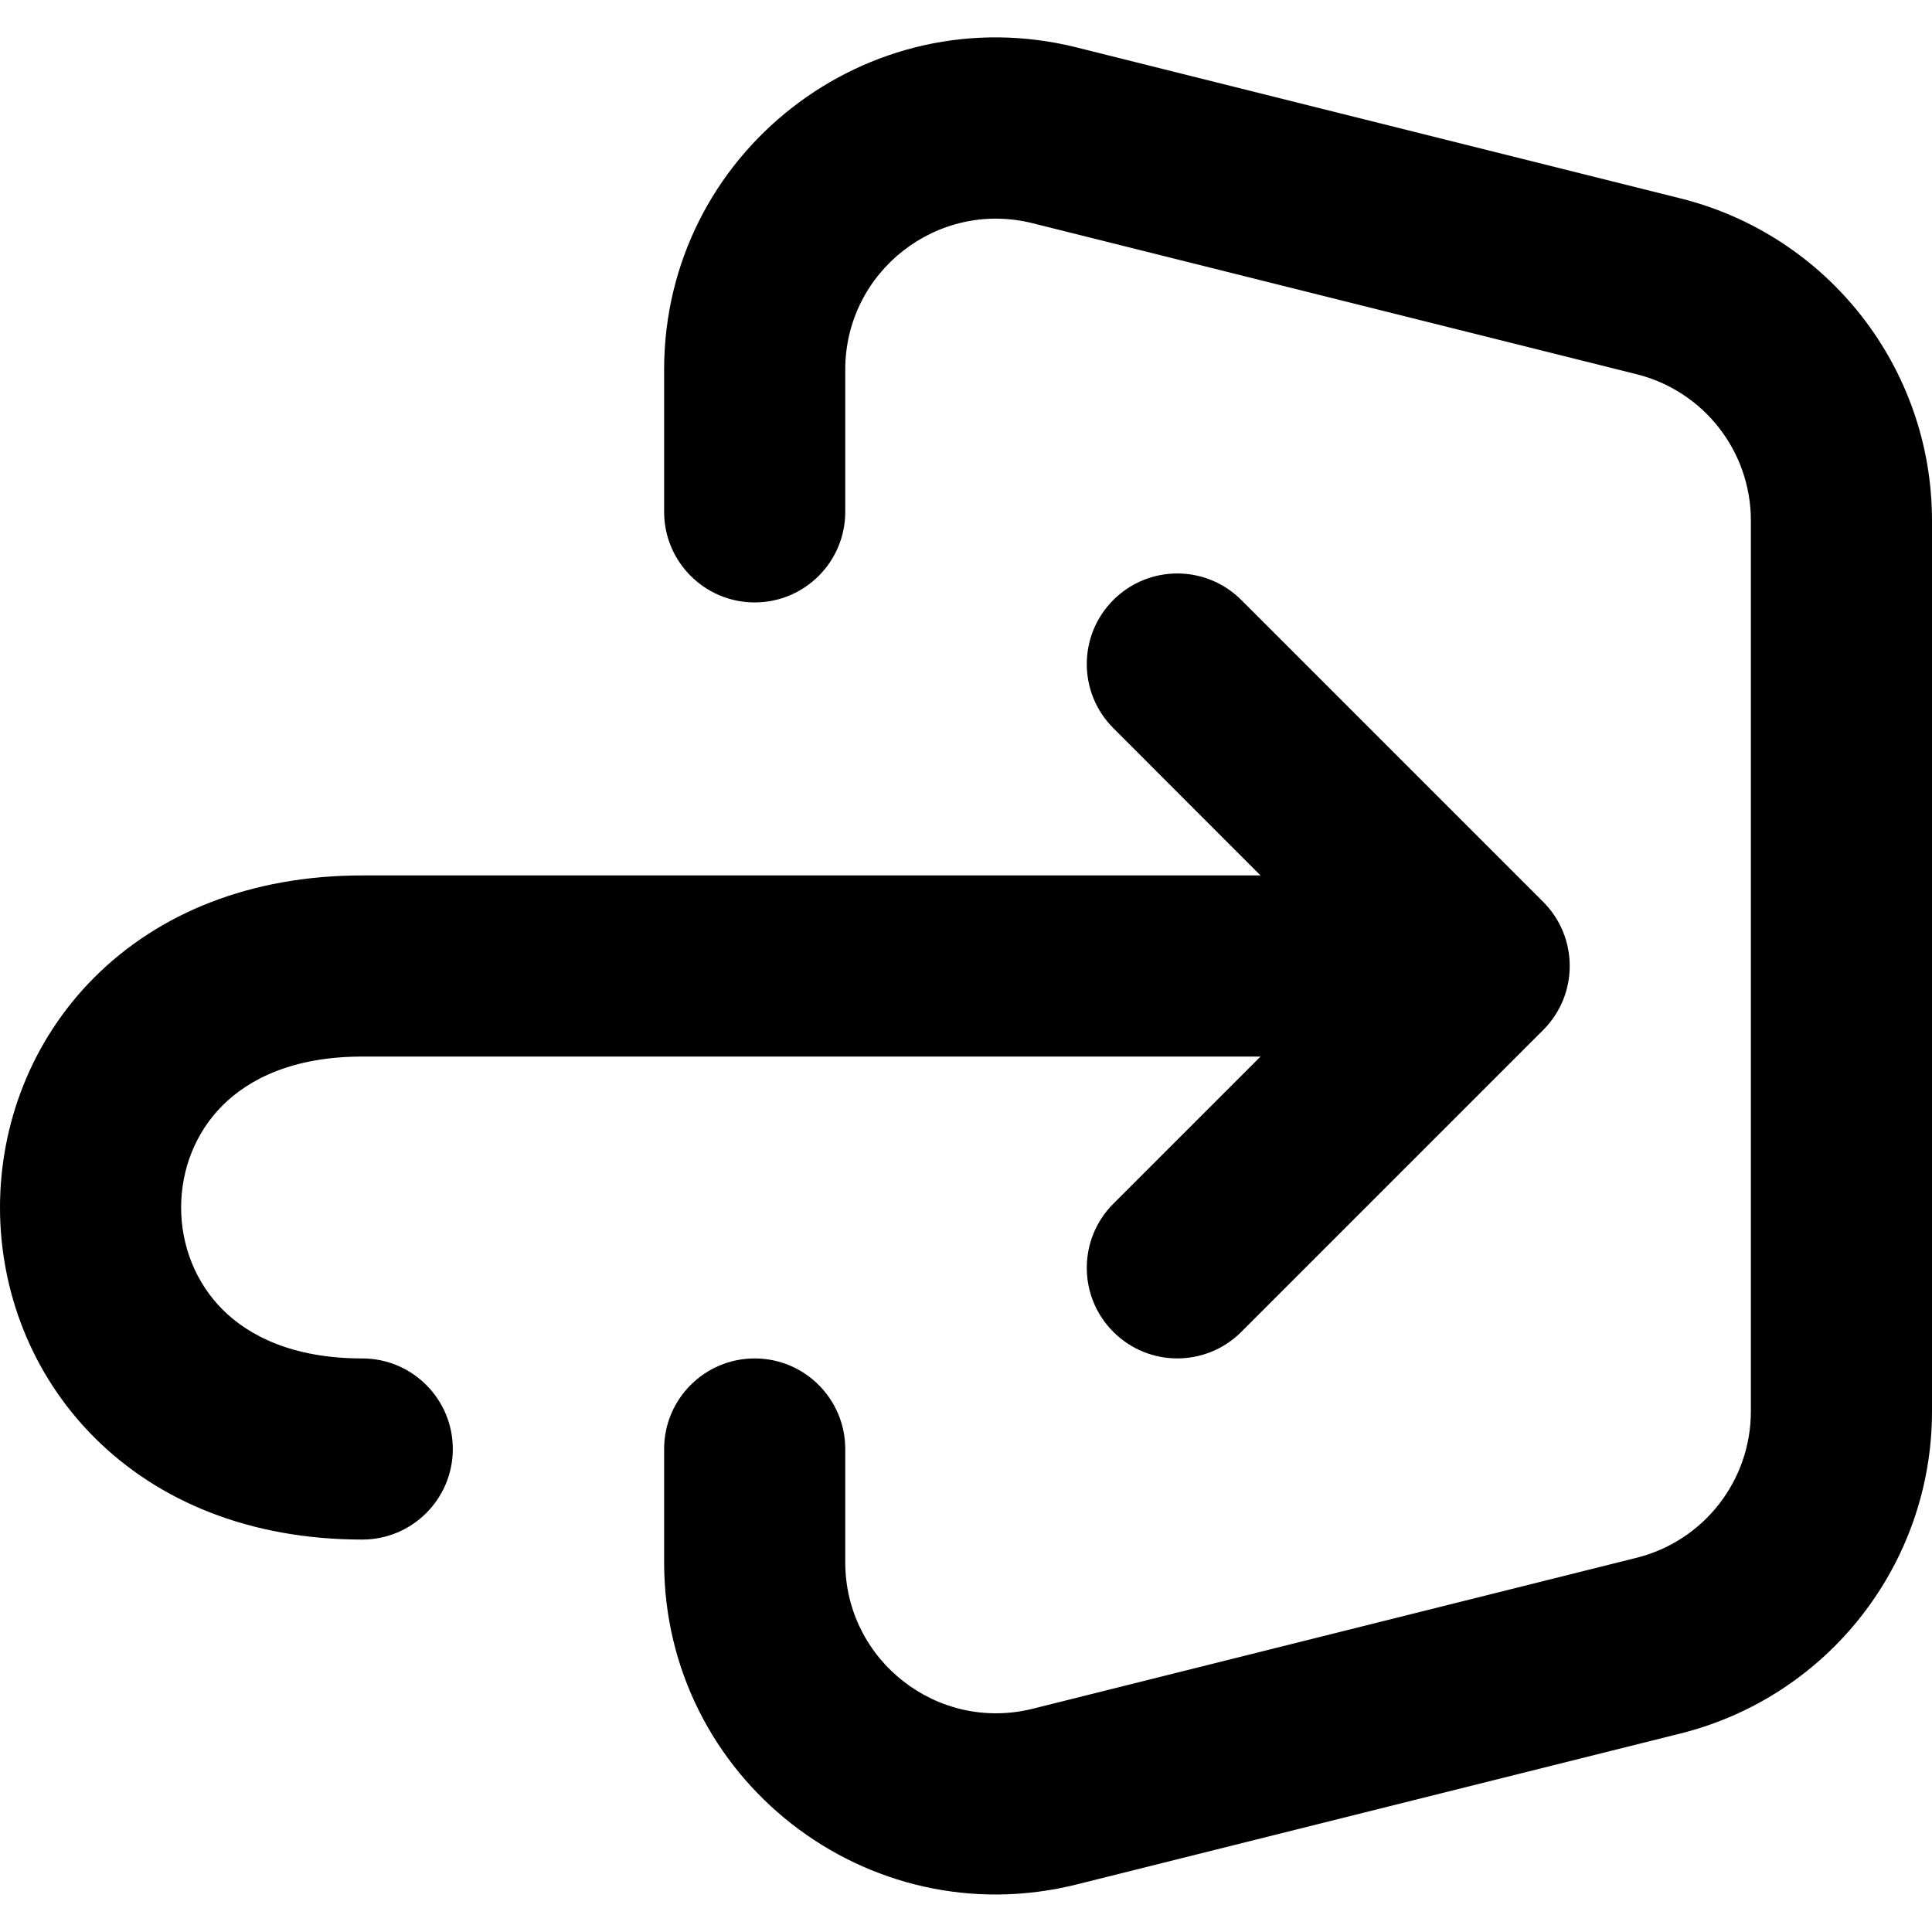 <svg
  width="16"
  height="16"
  viewBox="0 0 16 16"
  fill="none"
  xmlns="http://www.w3.org/2000/svg"
  data-fui-icon="true"
>
  <path
    fill-rule="evenodd"
    clip-rule="evenodd"
    d="M8.917 0.393C7.181 -0.041 5.5 1.272 5.5 3.061V4.239C5.5 4.653 5.836 4.989 6.25 4.989C6.664 4.989 7 4.653 7 4.239V3.061C7 2.248 7.764 1.651 8.553 1.849L13.553 3.099C14.11 3.238 14.5 3.738 14.5 4.311V11.688C14.5 12.262 14.11 12.762 13.553 12.901L8.553 14.151C7.764 14.348 7 13.751 7 12.938V12C7 11.586 6.664 11.25 6.25 11.25C5.836 11.25 5.5 11.586 5.5 12V12.938C5.5 14.727 7.181 16.04 8.917 15.606L13.917 14.356C15.141 14.05 16 12.95 16 11.688V4.311C16 3.049 15.141 1.949 13.917 1.643L8.917 0.393ZM10.28 4.969C9.987 4.676 9.513 4.676 9.22 4.969C8.927 5.262 8.927 5.737 9.22 6.03L10.439 7.25H10.429H10.409H10.39H10.37H10.35H10.33H10.31H10.29H10.269H10.249H10.229H10.208H10.188H10.167H10.146H10.126H10.105H10.084H10.063H10.042H10.021H10H9.979H9.958H9.936H9.915H9.894H9.872H9.851H9.829H9.807H9.786H9.764H9.742H9.72H9.698H9.676H9.654H9.632H9.61H9.588H9.566H9.543H9.521H9.498H9.476H9.454H9.431H9.408H9.386H9.363H9.34H9.318H9.295H9.272H9.249H9.226H9.203H9.18H9.157H9.134H9.111H9.087H9.064H9.041H9.017H8.994H8.971H8.947H8.924H8.9H8.877H8.853H8.829H8.806H8.782H8.758H8.735H8.711H8.687H8.663H8.639H8.615H8.592H8.568H8.544H8.52H8.496H8.471H8.447H8.423H8.399H8.375H8.351H8.327H8.302H8.278H8.254H8.23H8.205H8.181H8.157H8.132H8.108H8.083H8.059H8.035H8.01H7.986H7.961H7.937H7.912H7.888H7.863H7.839H7.814H7.79H7.765H7.74H7.716H7.691H7.667H7.642H7.618H7.593H7.568H7.544H7.519H7.494H7.47H7.445H7.42H7.396H7.371H7.347H7.322H7.297H7.273H7.248H7.223H7.199H7.174H7.15H7.125H7.1H7.076H7.051H7.027H7.002H6.977H6.953H6.928H6.904H6.879H6.855H6.83H6.806H6.781H6.757H6.732H6.708H6.683H6.659H6.635H6.61H6.586H6.561H6.537H6.513H6.489H6.464H6.44H6.416H6.392H6.367H6.343H6.319H6.295H6.271H6.247H6.223H6.199H6.175H6.151H6.127H6.103H6.079H6.055H6.032H6.008H5.984H5.96H5.937H5.913H5.889H5.866H5.842H5.819H5.795H5.772H5.748H5.725H5.702H5.679H5.655H5.632H5.609H5.586H5.563H5.54H5.517H5.494H5.471H5.448H5.425H5.402H5.38H5.357H5.334H5.312H5.289H5.267H5.244H5.222H5.199H5.177H5.155H5.133H5.11H5.088H5.066H5.044H5.022H5.001H4.979H4.957H4.935H4.914H4.892H4.871H4.849H4.828H4.806H4.785H4.764H4.743H4.722H4.701H4.68H4.659H4.638H4.617H4.596H4.576H4.555H4.535H4.514H4.494H4.473H4.453H4.433H4.413H4.393H4.373H4.353H4.333H4.314H4.294H4.274H4.255H4.235H4.216H4.197H4.178H4.158H4.139H4.12H4.102H4.083H4.064H4.045H4.027H4.008H3.99H3.972H3.953H3.935H3.917H3.899H3.881H3.864H3.846H3.828H3.811H3.793H3.776H3.759H3.742H3.724H3.708H3.691H3.674H3.657H3.641H3.624H3.608H3.591H3.575H3.559H3.543H3.527H3.511H3.495H3.48H3.464H3.449H3.433H3.418H3.403H3.388H3.373H3.358H3.344H3.329H3.315H3.3H3.286H3.272H3.258H3.244H3.23H3.216H3.203H3.189H3.176H3.162H3.149H3.136H3.123H3.11H3.098H3.085H3.072H3.06H3.048H3.036H3.024H3.012H3C2.075 7.25 1.314 7.562 0.782 8.094C0.257 8.619 0 9.314 0 10C0 10.685 0.257 11.38 0.782 11.905C1.314 12.437 2.075 12.75 3 12.75C3.414 12.75 3.75 12.414 3.75 12C3.75 11.586 3.414 11.25 3 11.25C2.425 11.25 2.061 11.063 1.843 10.845C1.618 10.619 1.5 10.314 1.5 10C1.5 9.685 1.618 9.38 1.843 9.155C2.061 8.937 2.425 8.75 3 8.75H3.012H3.024H3.036H3.048H3.06H3.072H3.085H3.098H3.11H3.123H3.136H3.149H3.162H3.176H3.189H3.203H3.216H3.23H3.244H3.258H3.272H3.286H3.3H3.315H3.329H3.344H3.358H3.373H3.388H3.403H3.418H3.433H3.449H3.464H3.48H3.495H3.511H3.527H3.543H3.559H3.575H3.591H3.608H3.624H3.641H3.657H3.674H3.691H3.708H3.724H3.742H3.759H3.776H3.793H3.811H3.828H3.846H3.864H3.881H3.899H3.917H3.935H3.953H3.972H3.99H4.008H4.027H4.045H4.064H4.083H4.102H4.12H4.139H4.158H4.178H4.197H4.216H4.235H4.255H4.274H4.294H4.314H4.333H4.353H4.373H4.393H4.413H4.433H4.453H4.473H4.494H4.514H4.535H4.555H4.576H4.596H4.617H4.638H4.659H4.68H4.701H4.722H4.743H4.764H4.785H4.806H4.828H4.849H4.871H4.892H4.914H4.935H4.957H4.979H5.001H5.022H5.044H5.066H5.088H5.11H5.133H5.155H5.177H5.199H5.222H5.244H5.267H5.289H5.312H5.334H5.357H5.38H5.402H5.425H5.448H5.471H5.494H5.517H5.54H5.563H5.586H5.609H5.632H5.655H5.679H5.702H5.725H5.748H5.772H5.795H5.819H5.842H5.866H5.889H5.913H5.937H5.96H5.984H6.008H6.032H6.055H6.079H6.103H6.127H6.151H6.175H6.199H6.223H6.247H6.271H6.295H6.319H6.343H6.367H6.392H6.416H6.44H6.464H6.489H6.513H6.537H6.561H6.586H6.61H6.635H6.659H6.683H6.708H6.732H6.757H6.781H6.806H6.83H6.855H6.879H6.904H6.928H6.953H6.977H7.002H7.027H7.051H7.076H7.1H7.125H7.15H7.174H7.199H7.223H7.248H7.273H7.297H7.322H7.347H7.371H7.396H7.42H7.445H7.47H7.494H7.519H7.544H7.568H7.593H7.618H7.642H7.667H7.691H7.716H7.74H7.765H7.79H7.814H7.839H7.863H7.888H7.912H7.937H7.961H7.986H8.01H8.035H8.059H8.083H8.108H8.132H8.157H8.181H8.205H8.23H8.254H8.278H8.302H8.327H8.351H8.375H8.399H8.423H8.447H8.471H8.496H8.52H8.544H8.568H8.592H8.615H8.639H8.663H8.687H8.711H8.735H8.758H8.782H8.806H8.829H8.853H8.877H8.9H8.924H8.947H8.971H8.994H9.017H9.041H9.064H9.087H9.111H9.134H9.157H9.18H9.203H9.226H9.249H9.272H9.295H9.318H9.34H9.363H9.386H9.408H9.431H9.454H9.476H9.498H9.521H9.543H9.566H9.588H9.61H9.632H9.654H9.676H9.698H9.72H9.742H9.764H9.786H9.807H9.829H9.851H9.872H9.894H9.915H9.936H9.958H9.979H10H10.021H10.042H10.063H10.084H10.105H10.126H10.146H10.167H10.188H10.208H10.229H10.249H10.269H10.29H10.31H10.33H10.35H10.37H10.39H10.409H10.429H10.439L9.22 9.969C8.927 10.262 8.927 10.737 9.22 11.03C9.513 11.323 9.987 11.323 10.28 11.03L12.78 8.53C13.073 8.237 13.073 7.762 12.78 7.469L10.28 4.969Z"
    fill="currentColor"
  />
</svg>
